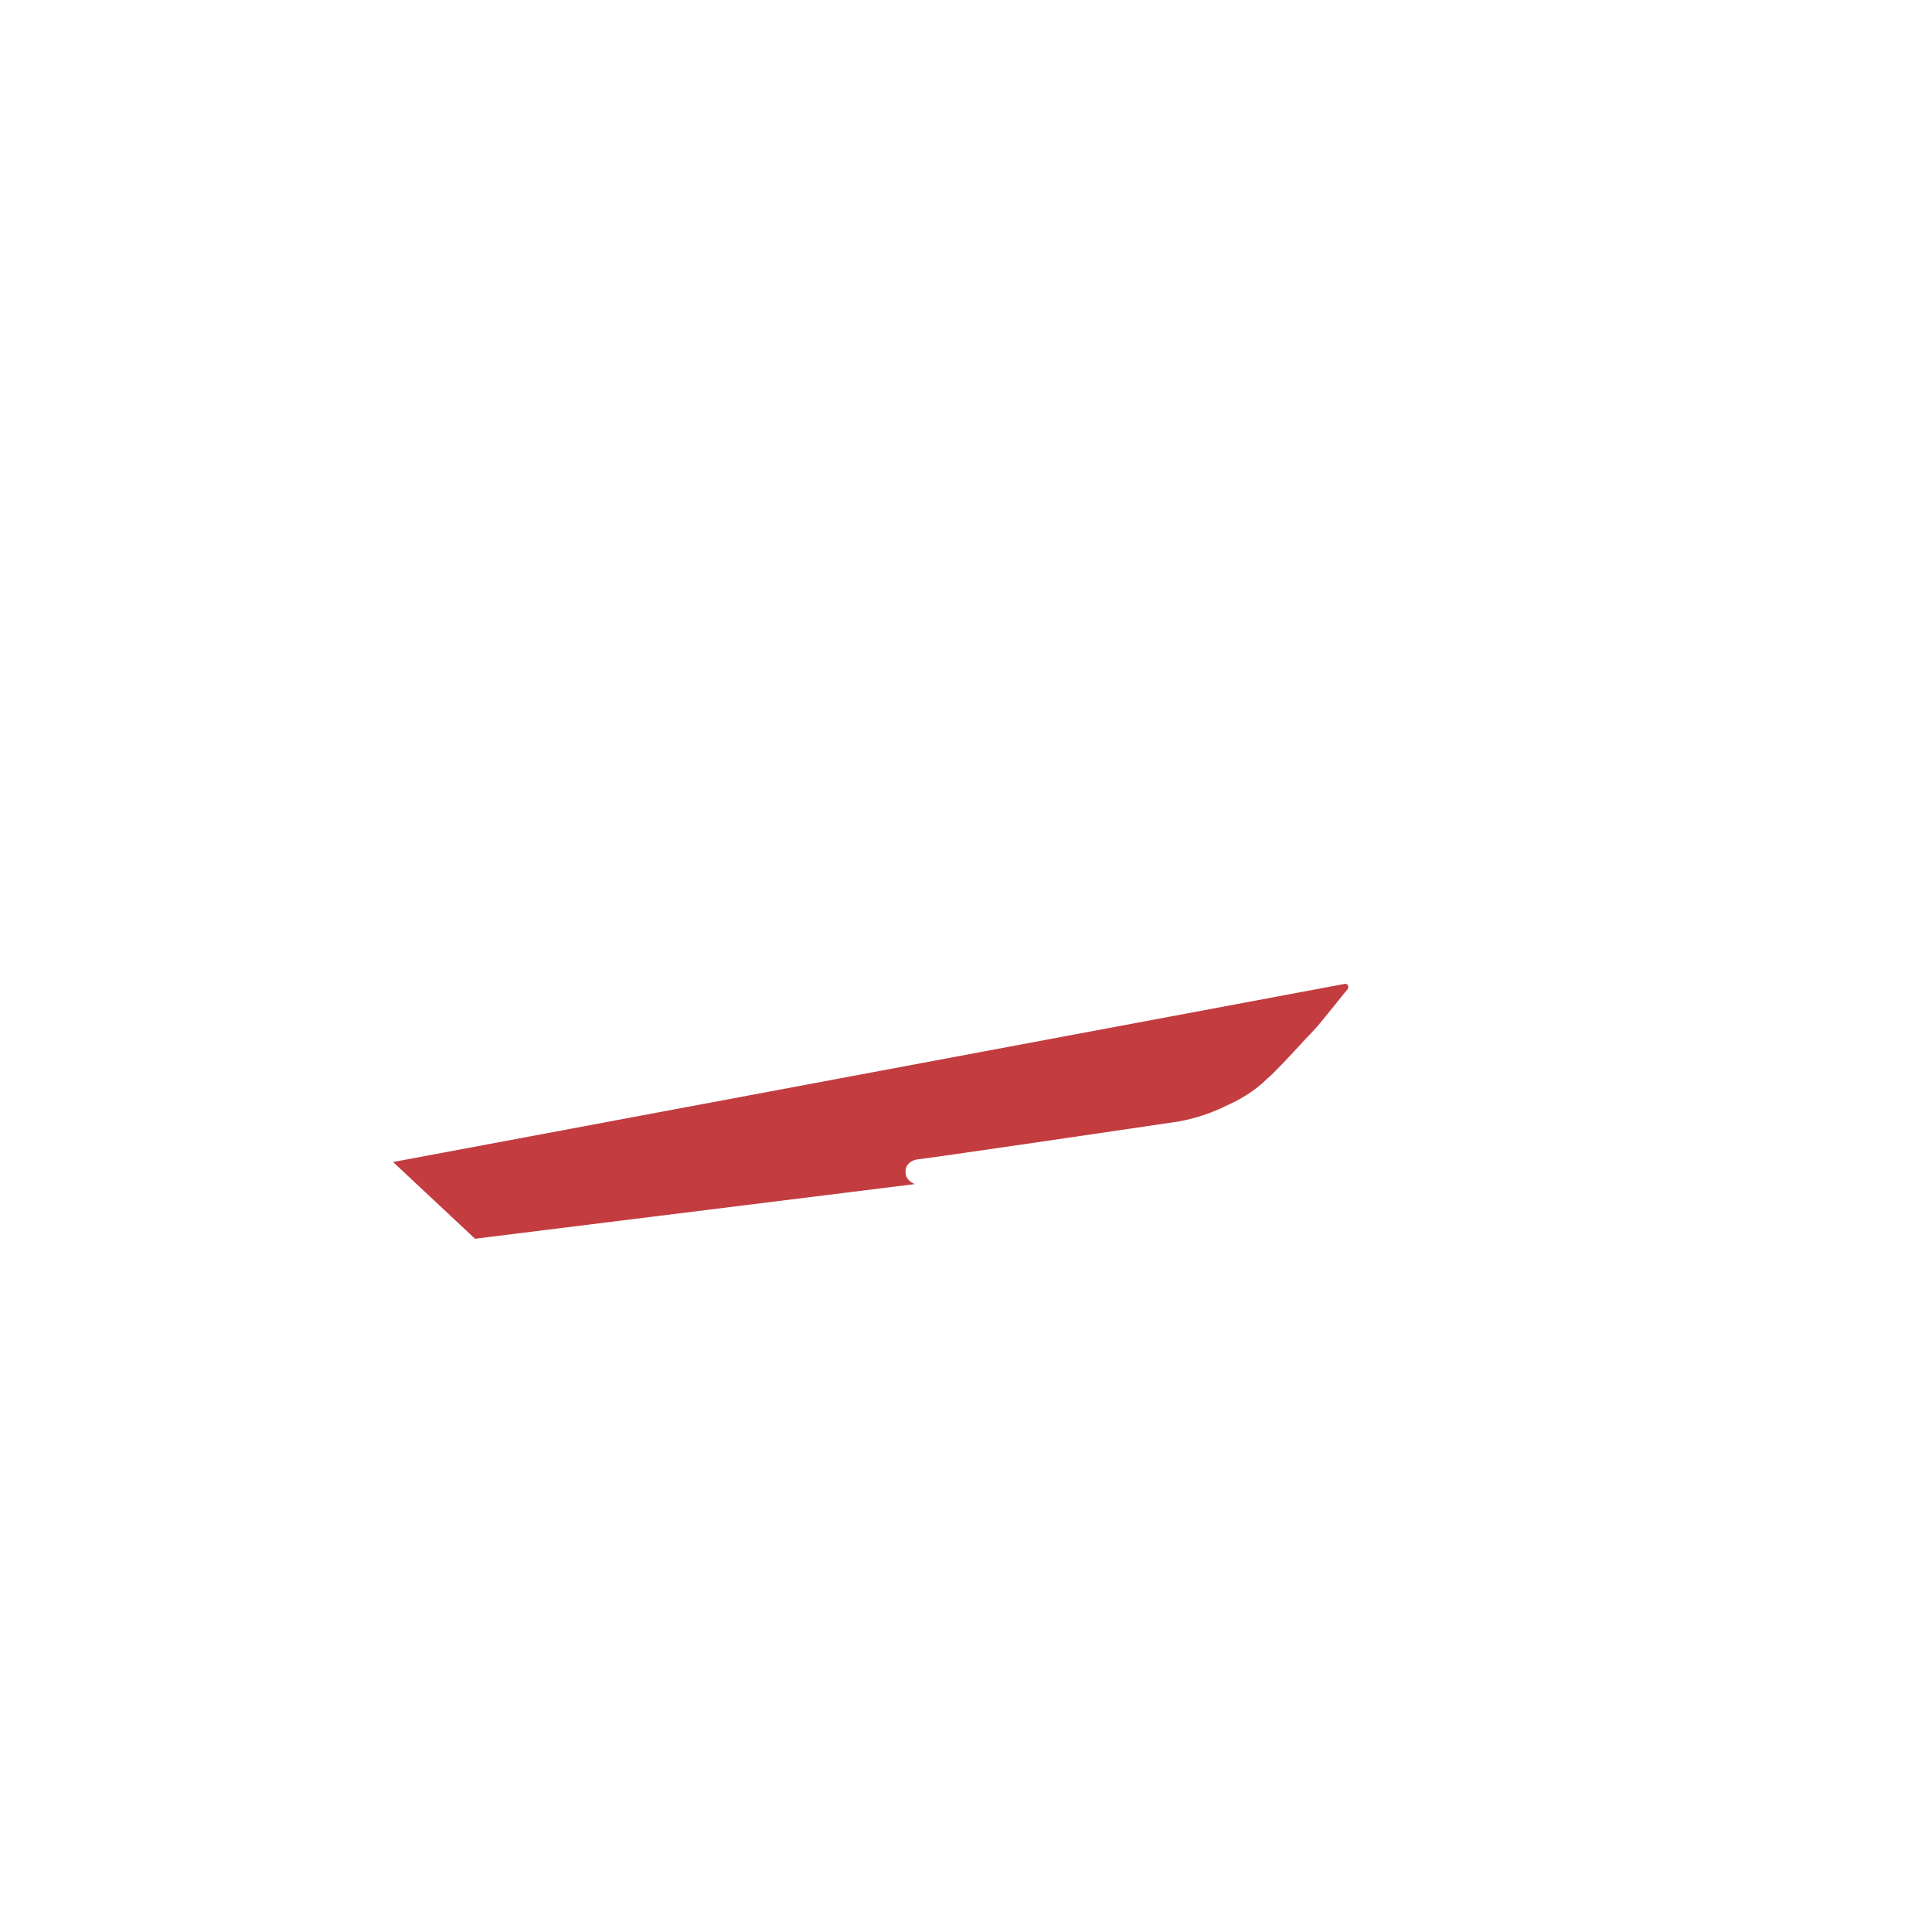 <svg version="1.1" id="Layer_1" xmlns="http://www.w3.org/2000/svg" xmlns:xlink="http://www.w3.org/1999/xlink" x="0px" y="0px" viewBox="0 0 2500 2500" style="enable-background:new 0 0 2500 2500;" xml:space="preserve"><style type="text/css">
	.st0{fill-rule:evenodd;clip-rule:evenodd;fill:#C23C40;}
</style><path class="st0" d="M1585.75,1431.27c26.93-11.78,43.75-25.25,53.85-35.37c8.4-6.72,31.97-31.97,48.82-50.49
	c9.55-9.57,18.54-19.69,26.93-30.3c6.74-8.4,21.89-26.93,28.6-35.34c1.71-3.33,0.01-6.71-3.36-6.71v0L508.64,1503.65l106.03,99.27
	l568.85-70.67c-10.1-5.05-11.78-10.1-11.78-16.82c0-6.74,5.05-13.48,15.14-15.15c5.06,0,314.72-45.45,336.6-48.82
	C1533.56,1449.76,1558.82,1444.72,1585.75,1431.27z"/></svg>
